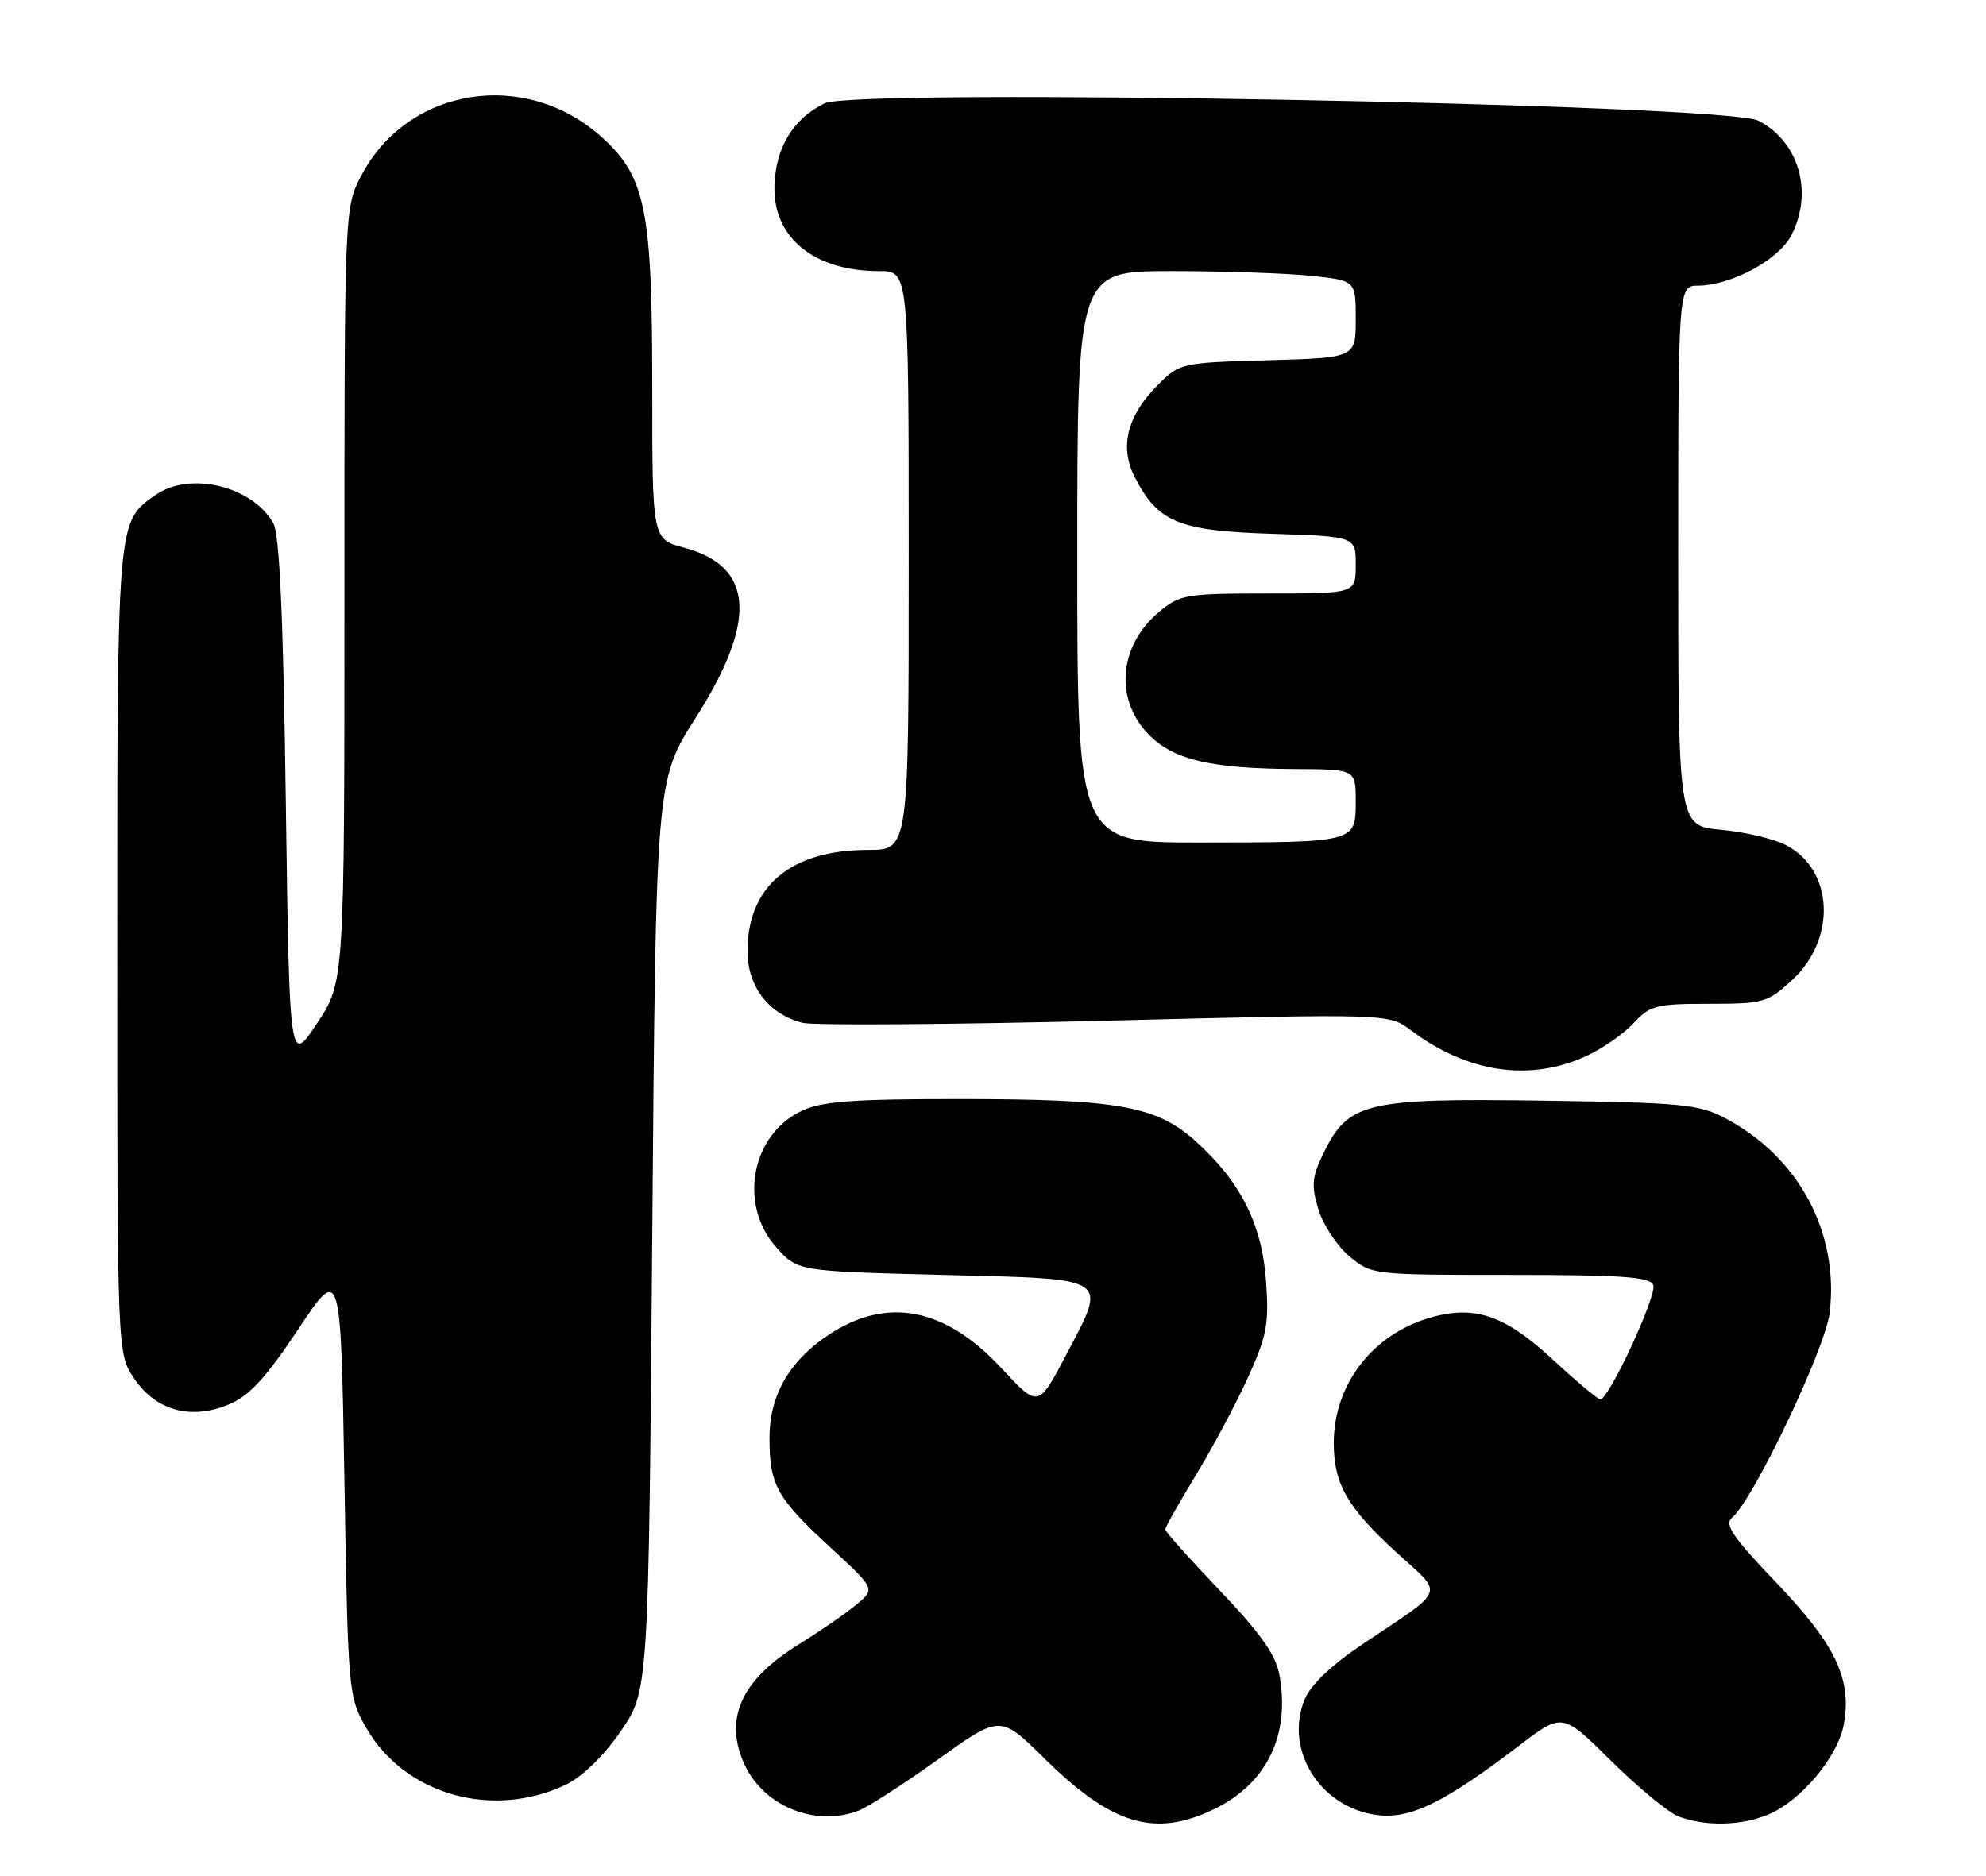 <?xml version="1.0" encoding="UTF-8" standalone="no"?>
<!DOCTYPE svg PUBLIC "-//W3C//DTD SVG 1.1//EN" "http://www.w3.org/Graphics/SVG/1.1/DTD/svg11.dtd" >
<svg xmlns="http://www.w3.org/2000/svg" xmlns:xlink="http://www.w3.org/1999/xlink" version="1.1" viewBox="0 0 271 256">
 <g >
 <path fill="currentColor"
d=" M 165.68 246.91 C 172.90 243.42 176.11 236.75 174.56 228.48 C 174.06 225.82 171.90 222.78 166.44 217.07 C 162.35 212.78 159.00 209.04 159.00 208.74 C 159.00 208.45 160.88 205.12 163.17 201.35 C 165.46 197.58 168.67 191.58 170.29 188.01 C 172.87 182.33 173.18 180.70 172.76 174.84 C 172.20 167.07 169.31 161.32 163.17 155.77 C 157.81 150.93 152.60 150.00 130.85 150.00 C 116.22 150.00 112.15 150.31 109.36 151.63 C 102.50 154.89 100.74 164.43 105.92 170.23 C 108.83 173.50 108.83 173.50 128.65 174.00 C 151.85 174.59 151.15 174.12 145.41 185.05 C 141.67 192.15 141.67 192.15 136.59 186.67 C 128.88 178.38 120.89 176.90 112.89 182.30 C 107.66 185.82 105.00 190.51 105.00 196.21 C 105.00 202.67 105.97 204.42 113.28 211.17 C 119.42 216.84 119.42 216.84 116.96 218.92 C 115.61 220.07 112.00 222.56 108.94 224.46 C 101.29 229.21 98.86 234.34 101.40 240.40 C 103.90 246.39 111.10 249.45 117.18 247.11 C 118.46 246.62 123.32 243.48 128.00 240.13 C 136.49 234.05 136.49 234.05 142.50 239.98 C 151.71 249.08 157.58 250.84 165.68 246.91 Z  M 241.30 247.65 C 245.71 245.80 250.76 239.81 251.58 235.42 C 252.74 229.22 250.53 224.54 242.43 216.05 C 236.44 209.79 235.25 208.04 236.34 207.14 C 239.24 204.73 249.09 184.06 249.67 179.15 C 250.96 168.24 245.48 157.97 235.54 152.68 C 231.84 150.70 229.75 150.50 210.50 150.22 C 186.39 149.87 183.99 150.44 180.62 157.35 C 179.02 160.62 178.91 161.77 179.89 165.02 C 180.52 167.13 182.41 170.01 184.09 171.43 C 187.15 173.99 187.20 174.00 206.11 174.00 C 221.39 174.00 225.17 174.27 225.60 175.39 C 226.13 176.77 219.54 191.00 218.37 191.00 C 218.04 191.00 215.12 188.54 211.87 185.54 C 205.27 179.43 201.13 178.05 194.95 179.90 C 187.18 182.23 182.00 189.04 182.00 196.95 C 182.00 202.53 183.84 205.74 190.58 211.90 C 197.07 217.83 197.52 216.63 185.90 224.42 C 181.73 227.21 178.84 229.96 178.04 231.90 C 175.20 238.77 180.09 246.67 187.84 247.71 C 192.43 248.32 197.05 246.07 207.34 238.21 C 213.19 233.74 213.19 233.74 219.84 240.32 C 223.50 243.94 227.62 247.35 229.00 247.89 C 232.60 249.30 237.57 249.21 241.30 247.65 Z  M 77.19 243.59 C 79.45 242.51 82.34 239.70 84.69 236.30 C 88.50 230.76 88.50 230.76 89.00 168.63 C 89.50 106.50 89.50 106.50 94.90 98.02 C 103.38 84.71 102.89 77.30 93.36 74.75 C 89.00 73.59 89.00 73.59 89.00 52.97 C 89.00 28.58 88.11 24.14 82.12 18.73 C 71.72 9.33 55.68 11.86 49.33 23.91 C 47.00 28.31 47.00 28.31 47.00 81.17 C 47.00 134.03 47.00 134.03 43.25 139.68 C 39.50 145.33 39.50 145.33 39.00 109.42 C 38.65 83.98 38.15 72.89 37.29 71.39 C 34.37 66.31 25.89 64.29 21.22 67.56 C 15.95 71.25 16.00 70.66 16.00 129.80 C 16.00 184.70 16.00 184.70 18.28 188.10 C 21.25 192.52 26.03 193.85 31.20 191.69 C 34.03 190.51 36.24 188.11 40.69 181.42 C 46.50 172.69 46.50 172.69 47.00 202.10 C 47.49 231.07 47.54 231.56 49.96 235.80 C 55.19 244.93 67.16 248.35 77.19 243.59 Z  M 216.50 144.11 C 218.70 143.09 221.59 141.08 222.92 139.63 C 225.15 137.22 226.00 137.00 233.19 137.00 C 240.65 137.00 241.20 136.84 244.55 133.75 C 250.65 128.12 250.21 118.71 243.70 115.34 C 242.04 114.48 238.05 113.54 234.84 113.25 C 229.00 112.72 229.00 112.72 229.00 75.86 C 229.00 39.00 229.00 39.00 231.75 38.98 C 236.25 38.94 242.72 35.45 244.43 32.13 C 247.47 26.25 245.49 19.34 239.94 16.47 C 235.51 14.18 116.85 11.99 112.51 14.11 C 108.25 16.20 105.88 20.06 105.68 25.23 C 105.41 32.38 111.01 37.00 119.97 37.00 C 124.00 37.00 124.00 37.00 124.00 76.50 C 124.00 116.00 124.00 116.00 118.47 116.00 C 107.91 116.00 102.01 120.94 102.00 129.80 C 102.00 134.66 104.90 138.43 109.53 139.60 C 111.01 139.97 129.62 139.84 150.87 139.31 C 189.50 138.34 189.50 138.34 192.51 140.60 C 200.24 146.43 208.77 147.68 216.50 144.11 Z  M 147.00 76.00 C 147.00 37.00 147.00 37.00 159.85 37.00 C 166.92 37.00 175.47 37.29 178.85 37.64 C 185.00 38.28 185.00 38.28 185.00 43.56 C 185.00 48.83 185.00 48.83 173.02 49.17 C 161.20 49.50 160.99 49.54 158.01 52.52 C 153.80 56.74 152.73 60.98 154.84 65.11 C 157.99 71.28 160.82 72.45 173.57 72.85 C 185.00 73.22 185.00 73.22 185.00 77.11 C 185.00 81.00 185.00 81.00 173.08 81.00 C 161.74 81.00 161.00 81.13 158.11 83.56 C 152.53 88.26 152.05 95.76 157.03 100.53 C 160.40 103.76 165.48 104.90 176.75 104.96 C 185.00 105.00 185.00 105.00 185.00 109.38 C 185.00 114.98 185.04 114.97 163.75 114.99 C 147.00 115.00 147.00 115.00 147.00 76.00 Z "/>
</g>
</svg>